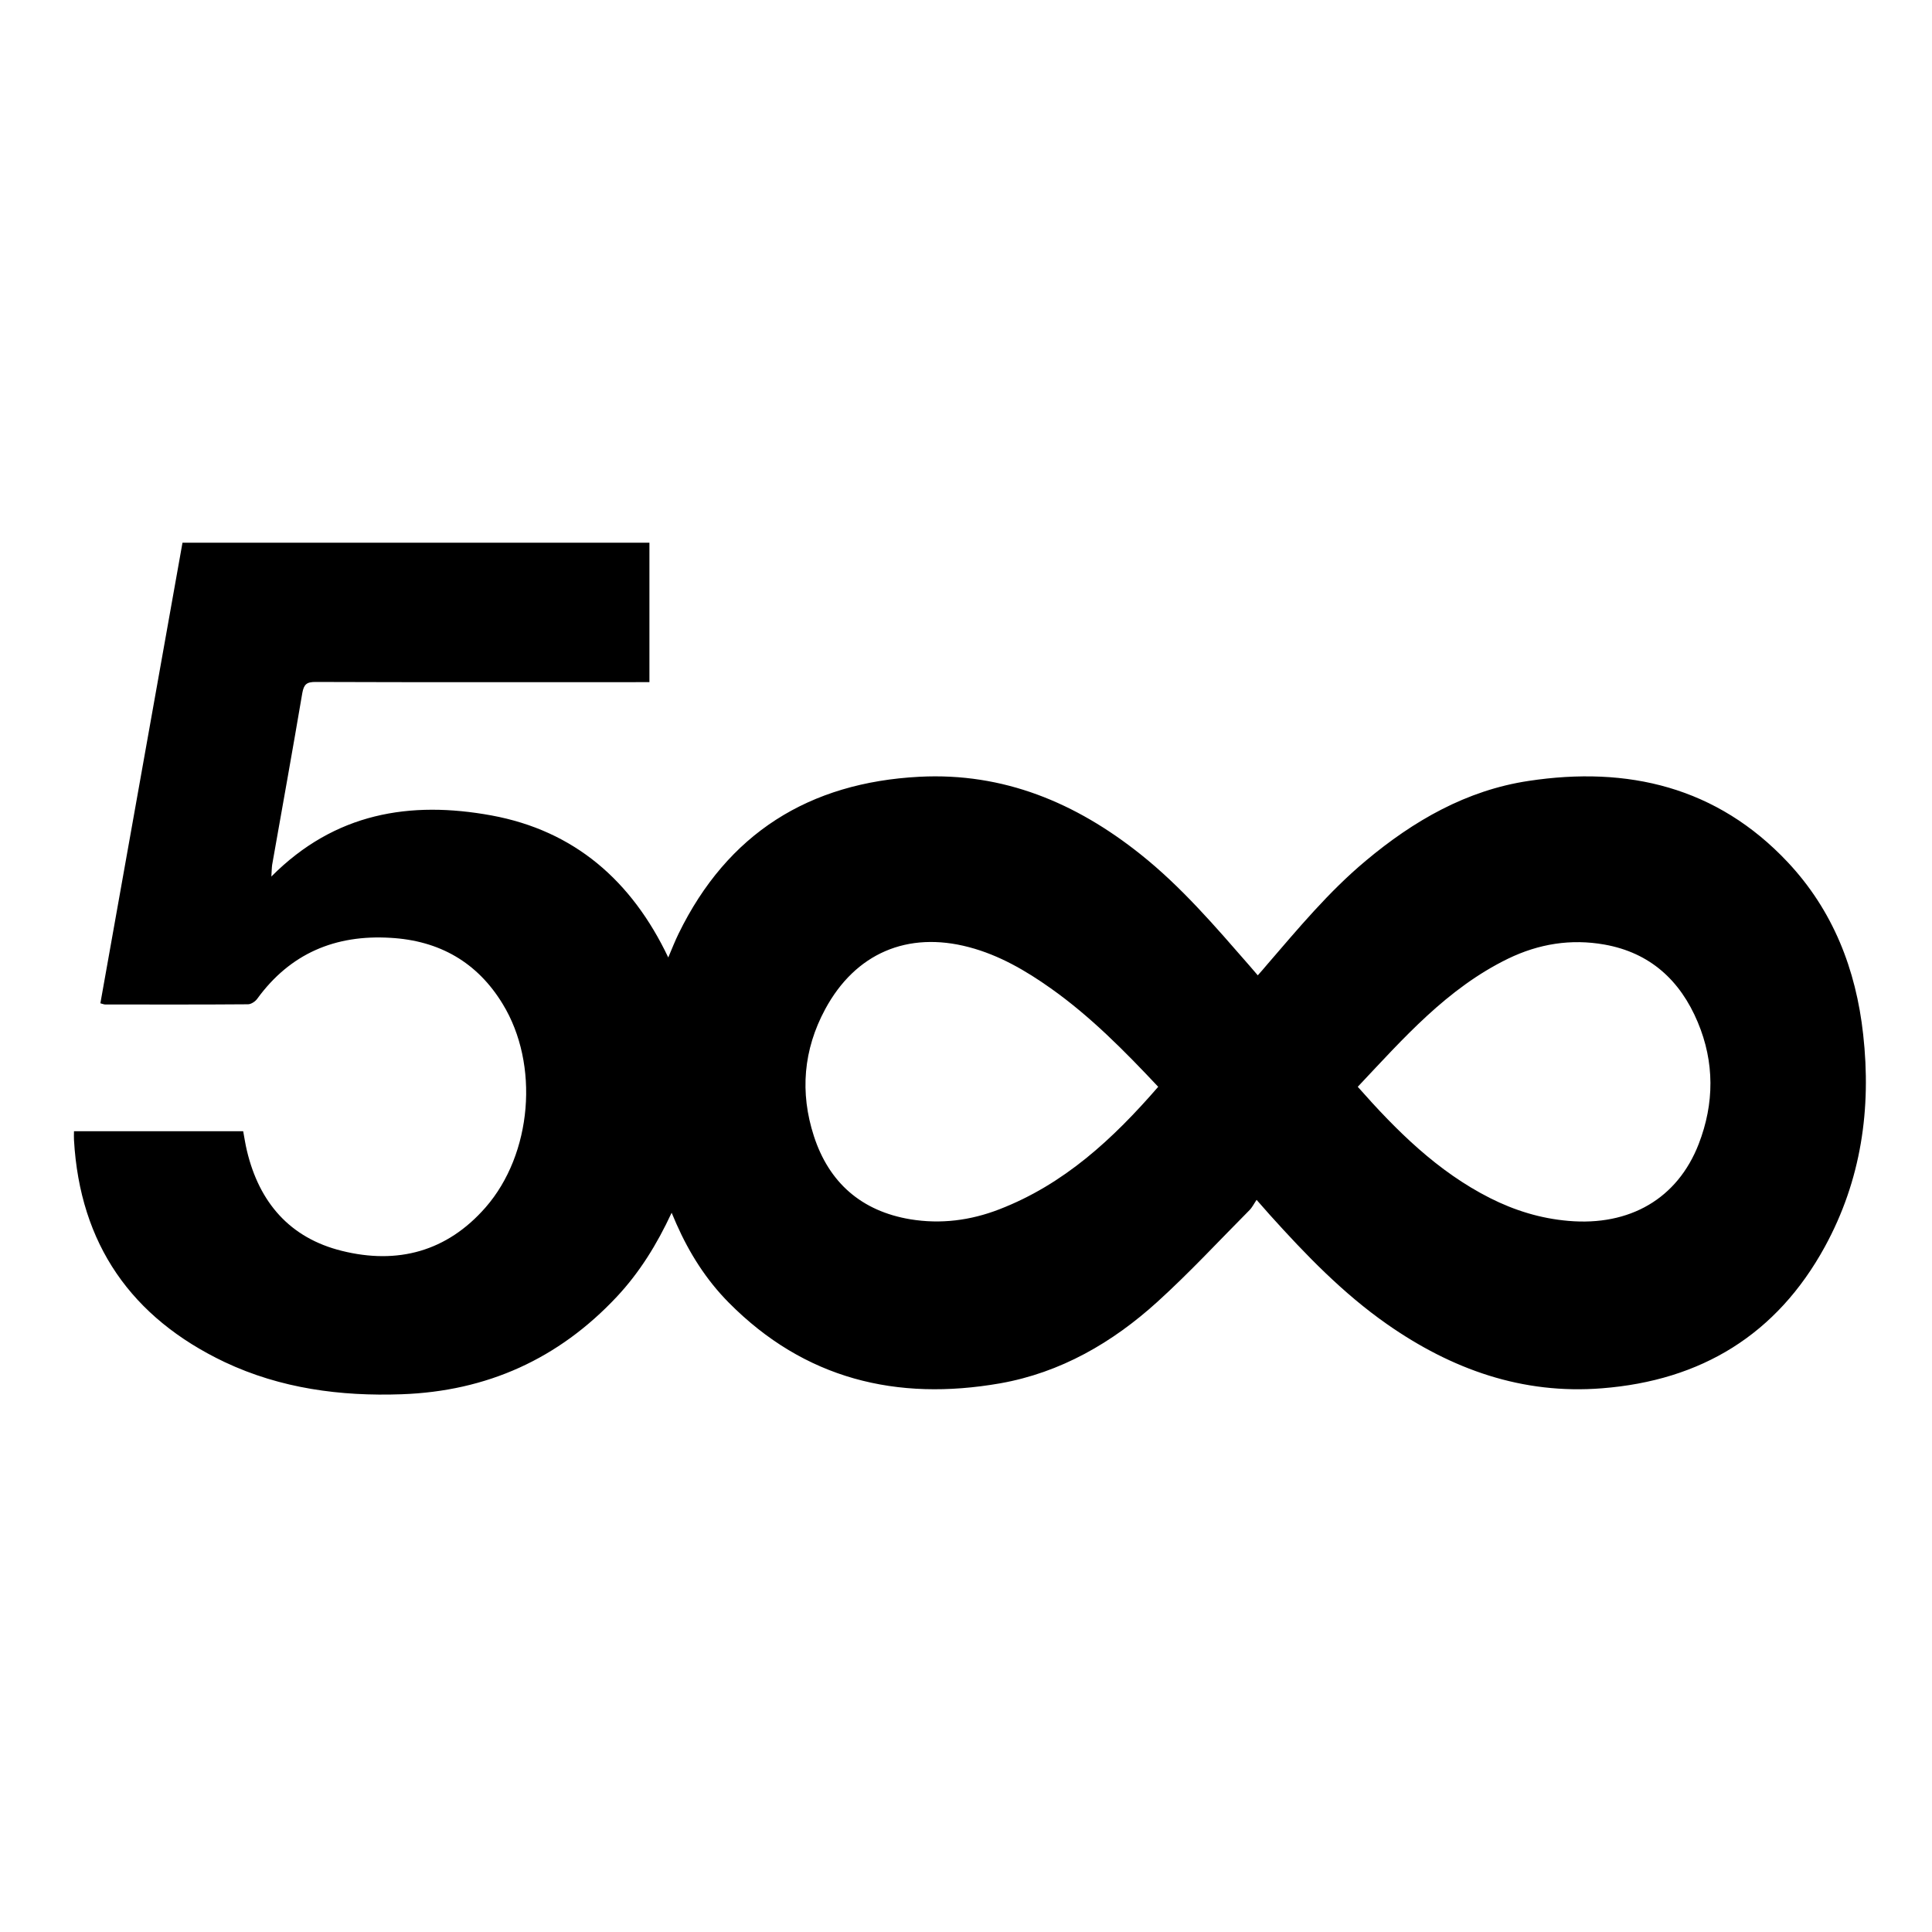 <?xml version="1.0" encoding="utf-8"?>
<!-- Generator: Adobe Illustrator 18.1.1, SVG Export Plug-In . SVG Version: 6.00 Build 0)  -->
<svg version="1.1" id="Ebene_1" xmlns="http://www.w3.org/2000/svg" xmlns:xlink="http://www.w3.org/1999/xlink" x="0px" y="0px"
	 viewBox="0 0 974 974" enable-background="new 0 0 974 974" xml:space="preserve">
<path d="M338.6,611.4c-7.4,15.9-16.1,30-27.6,42.3c-29.4,31.4-65.6,47.7-108.5,49.2c-30.8,1.1-61-2.9-89.2-16.2
	c-47.1-22.4-73-59.5-76-112c-0.1-1.3,0-2.6,0-4.4c28.4,0,56.6,0,85.3,0c0.6,3.2,1.1,6.6,1.9,9.9c6.2,26,21.6,43.9,47.8,50.4
	c28.1,7,53,0.4,72.5-21.9c23.5-26.9,27.3-72.1,8.6-102.6c-12.8-21-31.9-31.9-56.5-33.3c-27.9-1.7-50.6,7.9-67.2,30.7
	c-1,1.4-3.1,2.8-4.7,2.8c-24,0.2-48,0.1-72,0.1c-0.6,0-1.2-0.3-2.4-0.6C64.4,428.5,78.2,351.2,92,273.6c78.5,0,156.8,0,235.4,0
	c0,23.2,0,46.4,0,70.3c-2,0-4,0-5.9,0c-54.2,0-108.3,0.1-162.5-0.1c-4.4,0-5.8,1.2-6.6,5.6c-4.9,28.9-10.1,57.8-15.2,86.6
	c-0.2,1.4-0.2,2.8-0.4,5.9c32-32.2,70-38.3,111-30.8c41.8,7.7,70.7,32.9,89.1,71.6c1.9-4.5,3.4-8.3,5.2-12
	c24.7-50.6,65.8-76.2,121.4-79.1c42.4-2.2,78.9,13.1,111.5,39.1c20.6,16.4,37.6,36.3,54.8,56c1.3,1.5,2.6,3,4.3,5
	c1.7-1.9,3.2-3.6,4.6-5.3c15.8-18.3,31.2-36.9,49.9-52.5c24-20.1,50.7-35.5,82-40.2c50-7.6,95,3,130.7,41c22.8,24.3,34.4,54,38,86.8
	c4.2,37.5-1,73.5-19.3,107c-24.3,44.4-62.4,67.5-112.4,71.4c-40.2,3.2-75.8-9.6-108.3-32.3c-22.3-15.6-41-35-59.1-55.1
	c-1.9-2.1-3.7-4.2-6.7-7.6c-1.3,1.9-2.2,3.8-3.6,5.2c-15.4,15.5-30.2,31.5-46.4,46.2c-22.7,20.6-48.8,35.7-79.3,41.1
	c-52.1,9.1-98.6-2.1-136.8-40.7c-11.4-11.5-19.9-25-26.4-39.7C340.3,615.3,339.6,613.7,338.6,611.4z M684.5,547.9
	c19.6,22.2,40.2,42.7,66.7,56.1c12.5,6.3,25.5,10.3,39.5,11.5c30.9,2.7,55-11.2,65.7-38.8c7.9-20.4,8-41.2-0.5-61.4
	c-8.8-21-24-35-47-39.1c-16.9-3-33.1-0.4-48.6,7.1C729.5,498.3,707.6,523.4,684.5,547.9z M583.9,547.9
	c-17.1-18.2-34.2-35.5-54.1-49.6c-12.7-9-26.1-16.8-41.3-20.8c-31-8.2-57.3,3.1-72.5,31.3c-11,20.4-12.8,42-5.7,63.9
	c7.6,23.5,24,37.9,48.7,42c15.3,2.5,30.2,0.6,44.7-5C536.4,597.1,561.1,574.2,583.9,547.9z"/>
</svg>
